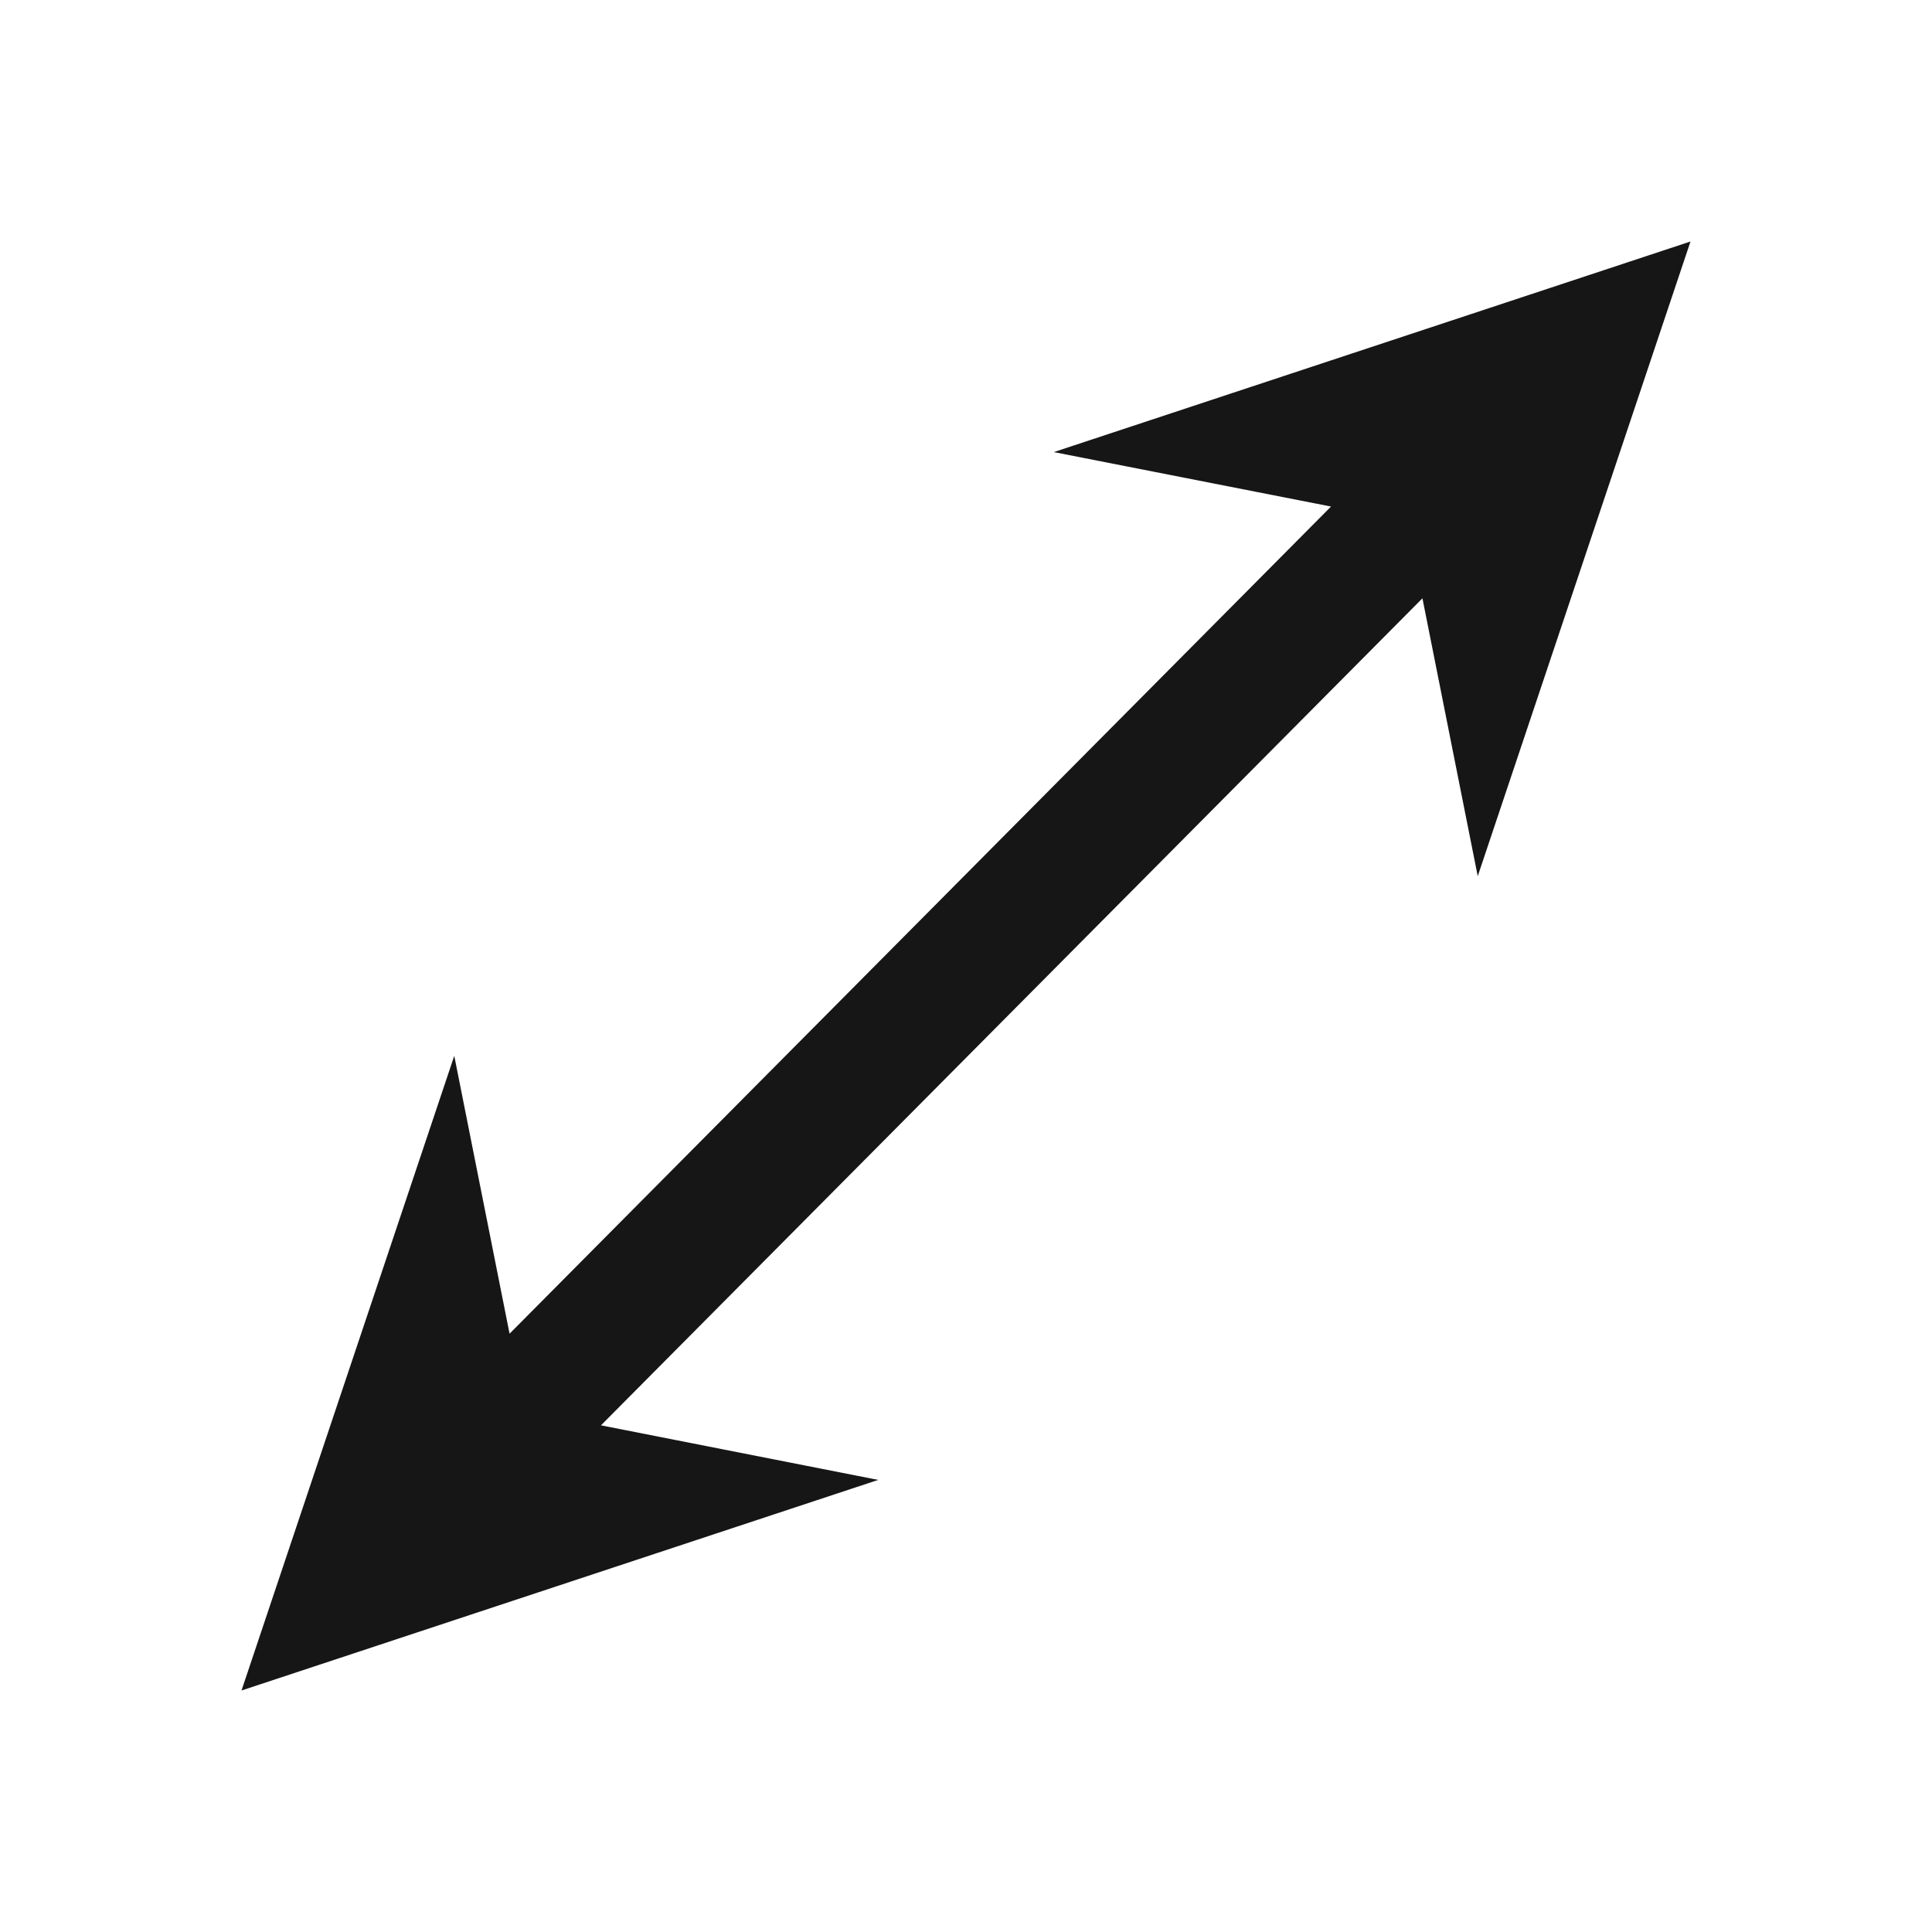 <?xml version="1.0" encoding="UTF-8"?>
<svg id="Layer_1" xmlns="http://www.w3.org/2000/svg" viewBox="0 0 16 16">
    <defs>
        <style>.cls-1{fill:#161617;stroke-width:0px;}</style>
    </defs>
    <polygon class="cls-1"
        points="11.023 4.195 8.727 3.744 14 2 12.238 7.256 11.78 4.955 4.977 11.804 7.273 12.256 2 14 3.762 8.744 4.22 11.045 11.023 4.195" />
</svg>